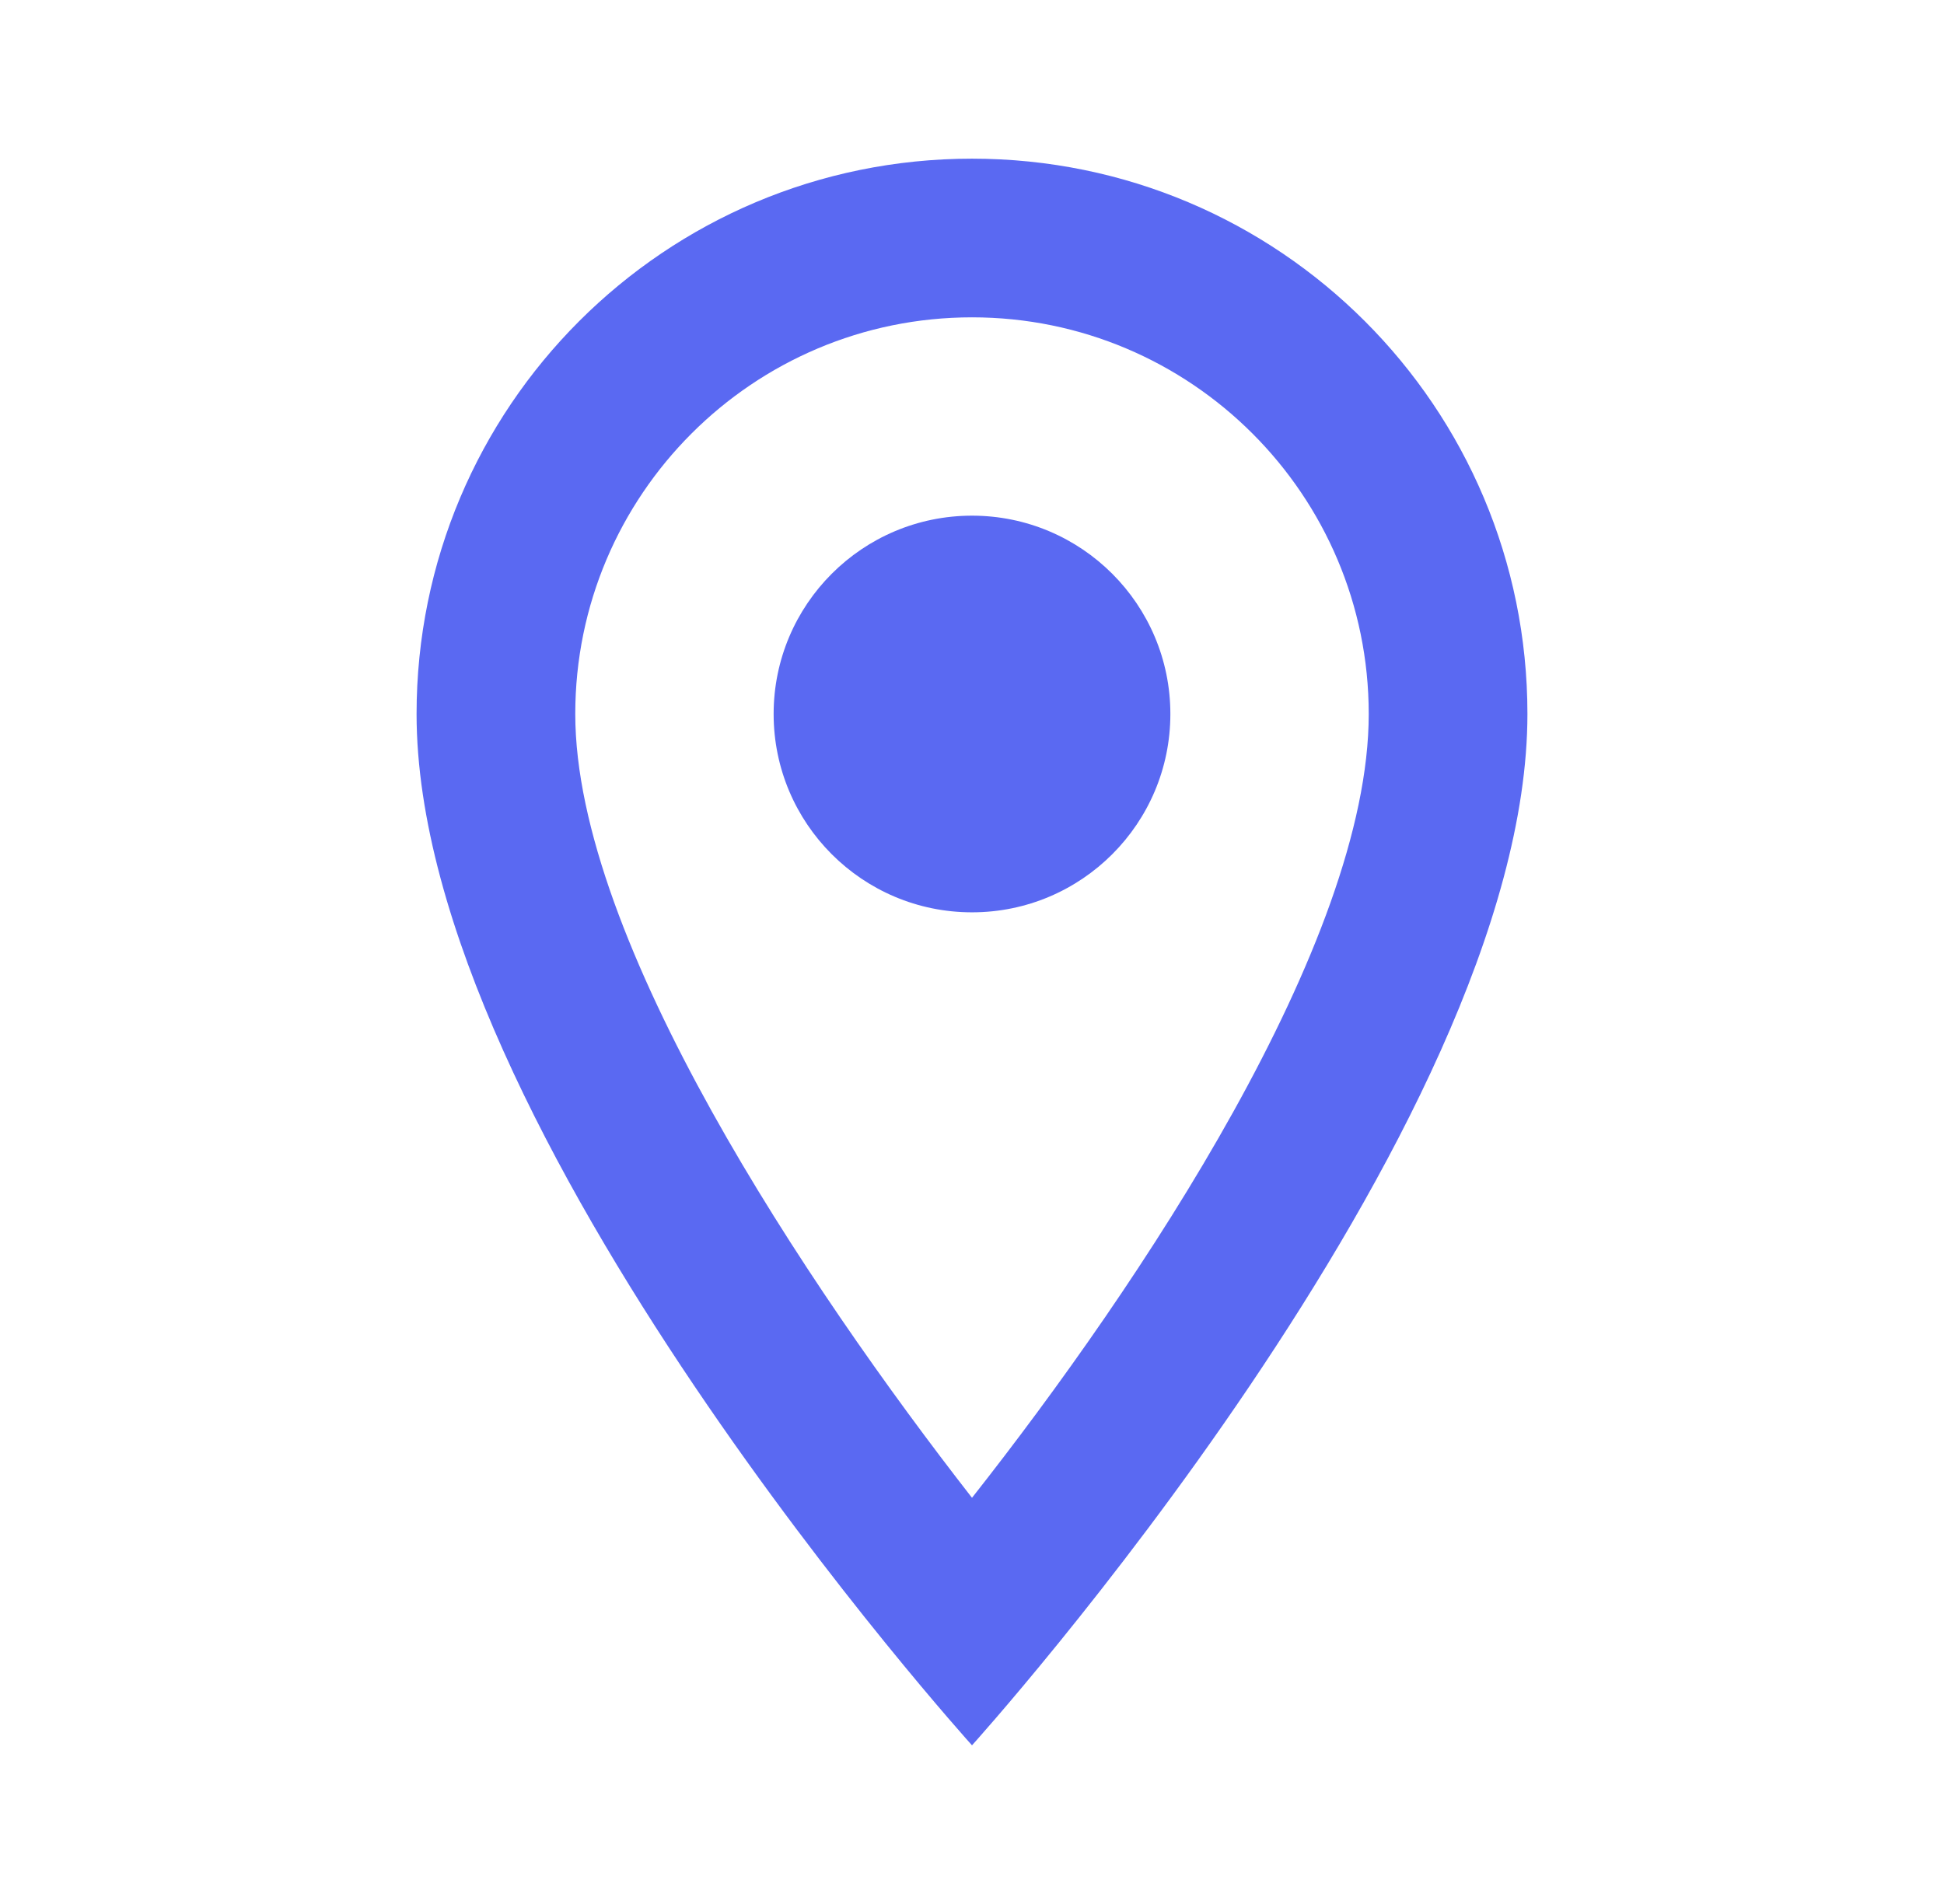 <svg width="49" height="48" viewBox="0 0 49 48" fill="none" xmlns="http://www.w3.org/2000/svg">
<g clip-path="url(#clip0_14_993)">
<path d="M24.5 4C16.76 4 10.5 10.26 10.5 18C10.5 28.5 24.5 44 24.5 44C24.5 44 38.5 28.5 38.5 18C38.5 10.26 32.24 4 24.5 4ZM14.5 18C14.5 12.48 18.98 8 24.5 8C30.02 8 34.5 12.48 34.5 18C34.5 23.76 28.74 32.38 24.5 37.76C20.34 32.42 14.5 23.7 14.5 18Z" fill="#5A69F2"/>
<path d="M24.5 23C27.261 23 29.5 20.761 29.5 18C29.5 15.239 27.261 13 24.5 13C21.739 13 19.5 15.239 19.5 18C19.5 20.761 21.739 23 24.5 23Z" fill="#5A69F2"/>
</g>
<defs>
<clipPath id="clip0_14_993">
<rect width="48" height="48" fill="white" transform="translate(0.5)"/>
</clipPath>
</defs>
</svg>
